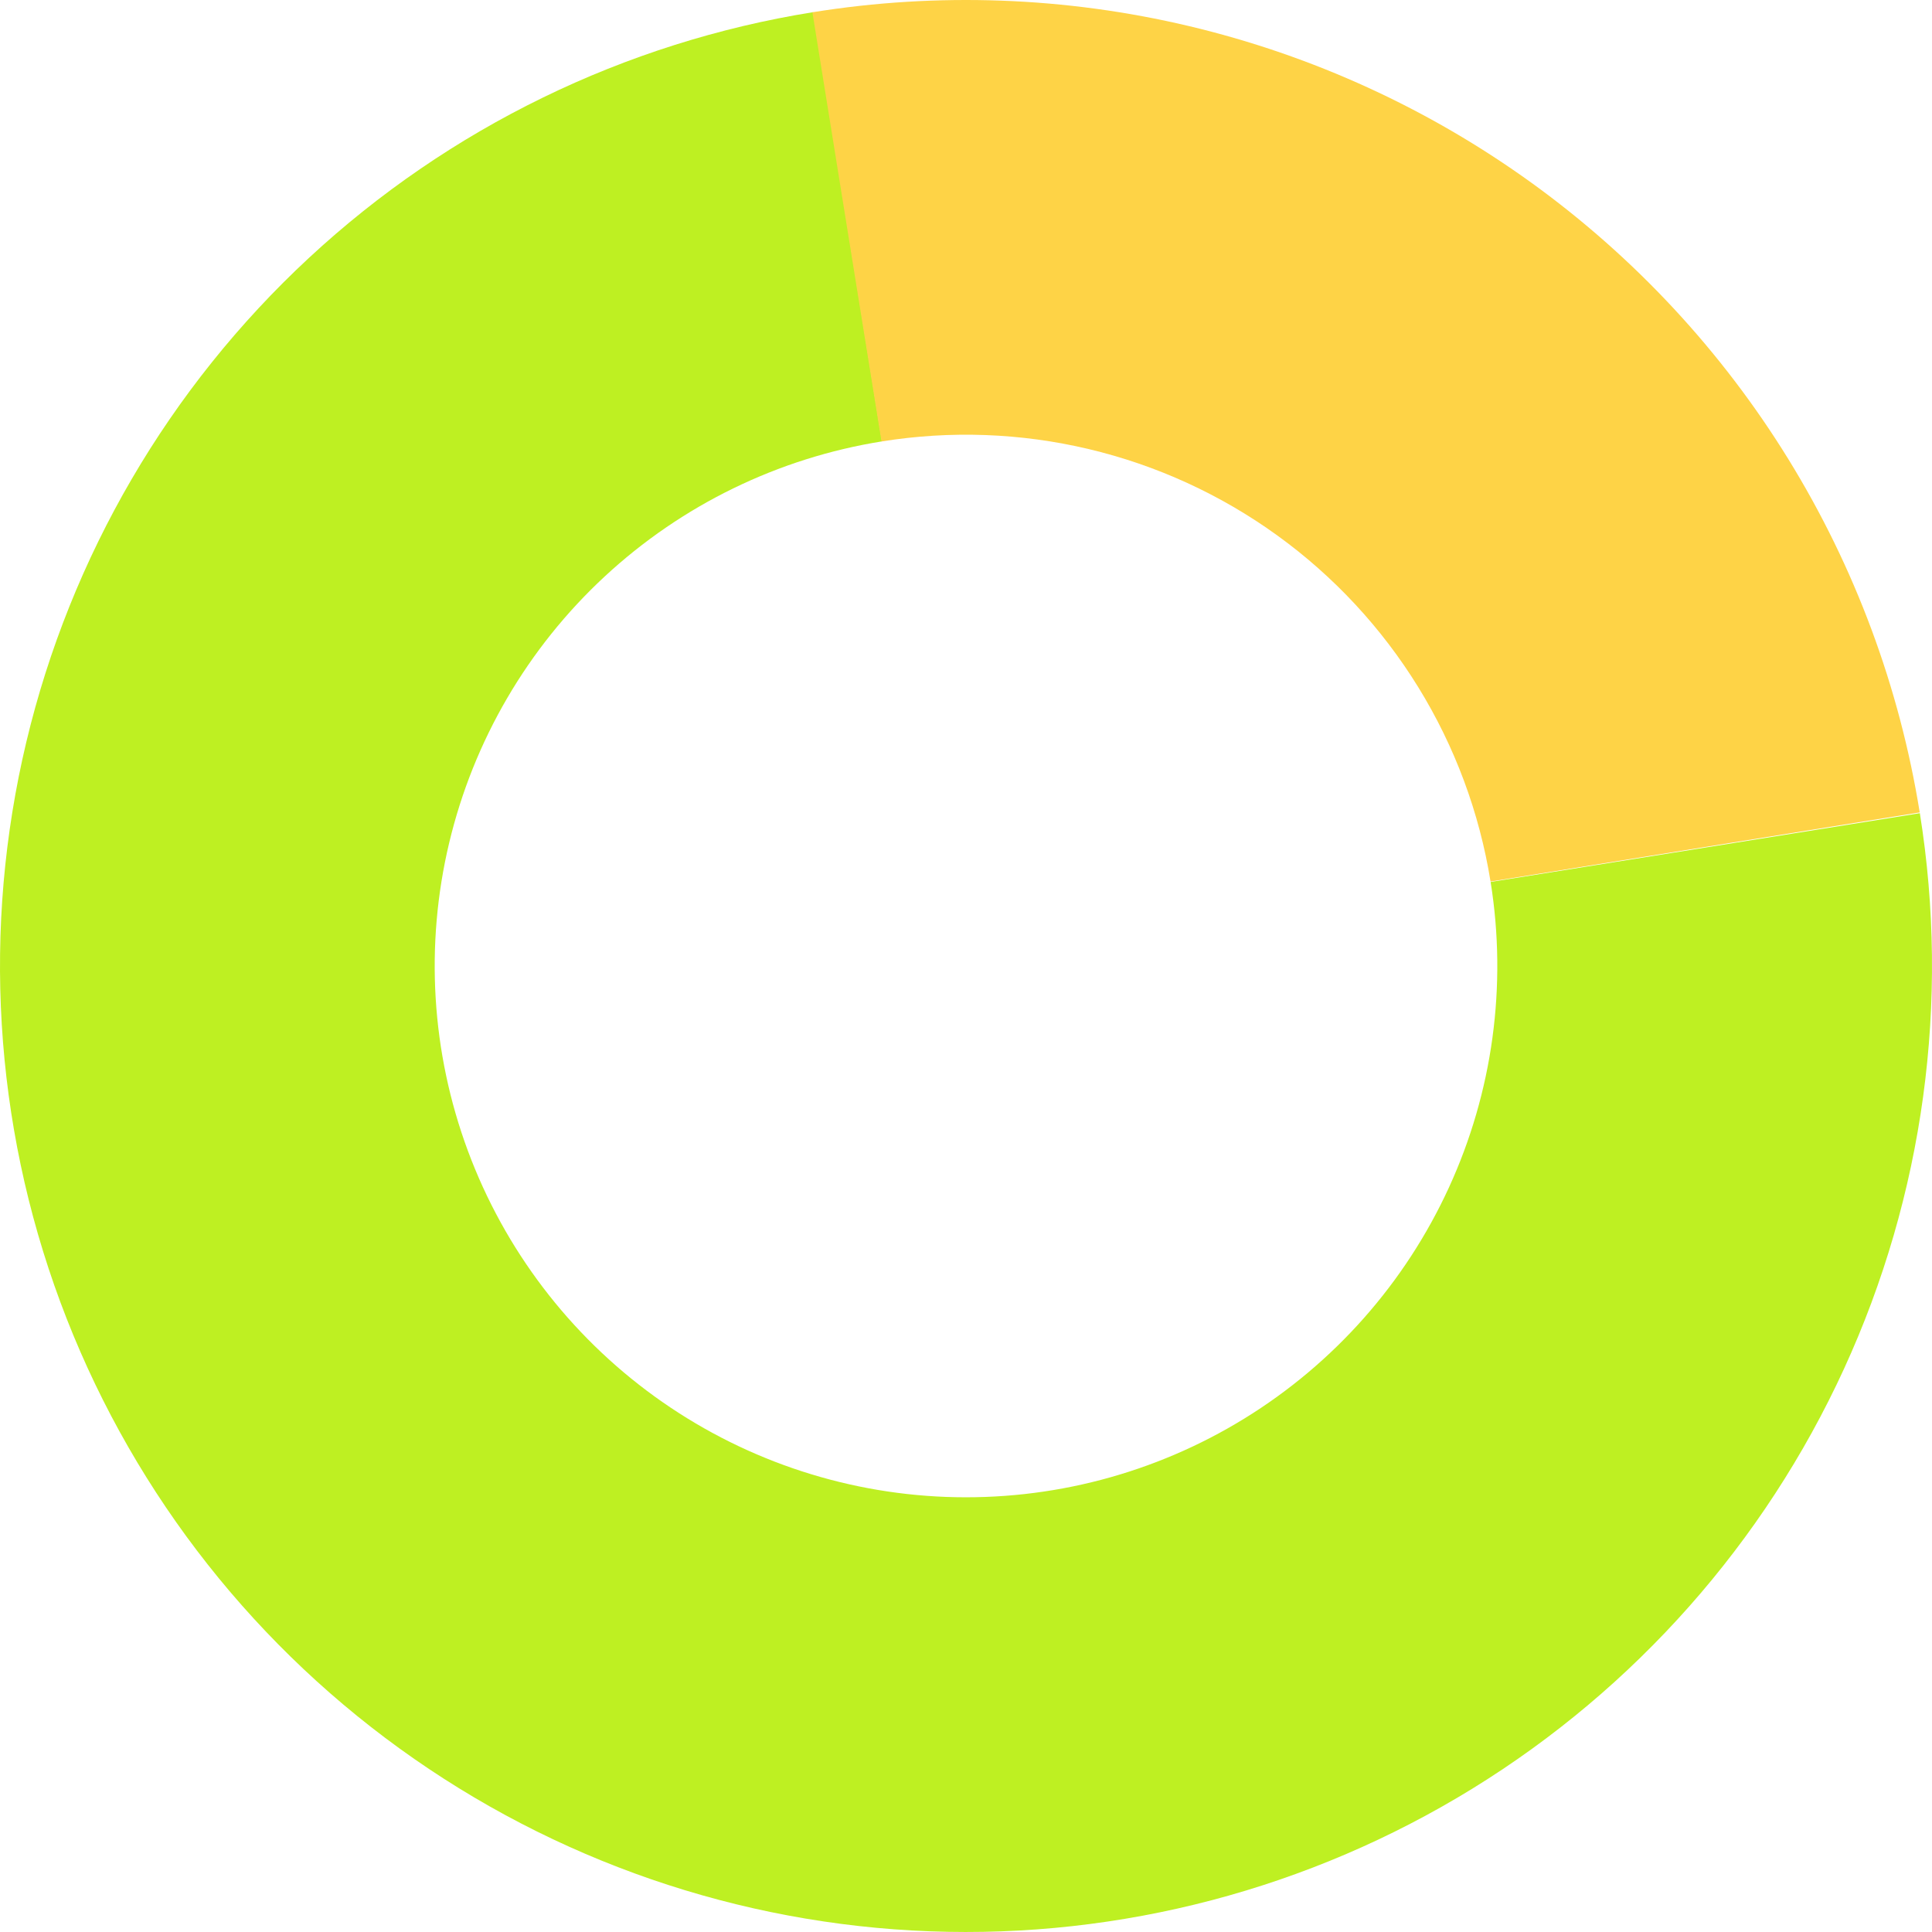 <svg width="76" height="76" viewBox="0 0 76 76" fill="none" xmlns="http://www.w3.org/2000/svg">
<path d="M75.522 31.989C76.71 39.41 75.672 47.017 72.538 53.847C69.403 60.678 64.314 66.427 57.913 70.365C51.511 74.303 44.086 76.255 36.576 75.973C29.065 75.692 21.807 73.189 15.719 68.782C9.631 64.376 4.986 58.263 2.372 51.216C-0.242 44.169 -0.707 36.506 1.034 29.195C2.776 21.884 6.646 15.253 12.156 10.142C17.666 5.03 24.567 1.667 31.989 0.478L34.694 17.363C30.612 18.017 26.816 19.867 23.786 22.678C20.755 25.489 18.627 29.136 17.669 33.157C16.711 37.178 16.967 41.393 18.405 45.269C19.842 49.144 22.397 52.507 25.745 54.93C29.094 57.354 33.086 58.73 37.217 58.885C41.347 59.04 45.431 57.967 48.952 55.801C52.473 53.635 55.272 50.473 56.996 46.716C58.72 42.959 59.291 38.775 58.637 34.694L75.522 31.989Z" fill="#BEF022"/>
<path d="M31.958 0.483C36.885 -0.31 41.919 -0.125 46.775 1.027C51.63 2.179 56.211 4.277 60.256 7.199C64.301 10.122 67.73 13.813 70.349 18.061C72.967 22.309 74.723 27.031 75.517 31.958L58.634 34.677C58.198 31.967 57.232 29.37 55.792 27.034C54.352 24.697 52.465 22.667 50.241 21.06C48.016 19.452 45.497 18.299 42.826 17.665C40.156 17.031 37.387 16.93 34.677 17.366L31.958 0.483Z" fill="#FED346"/>
</svg>
